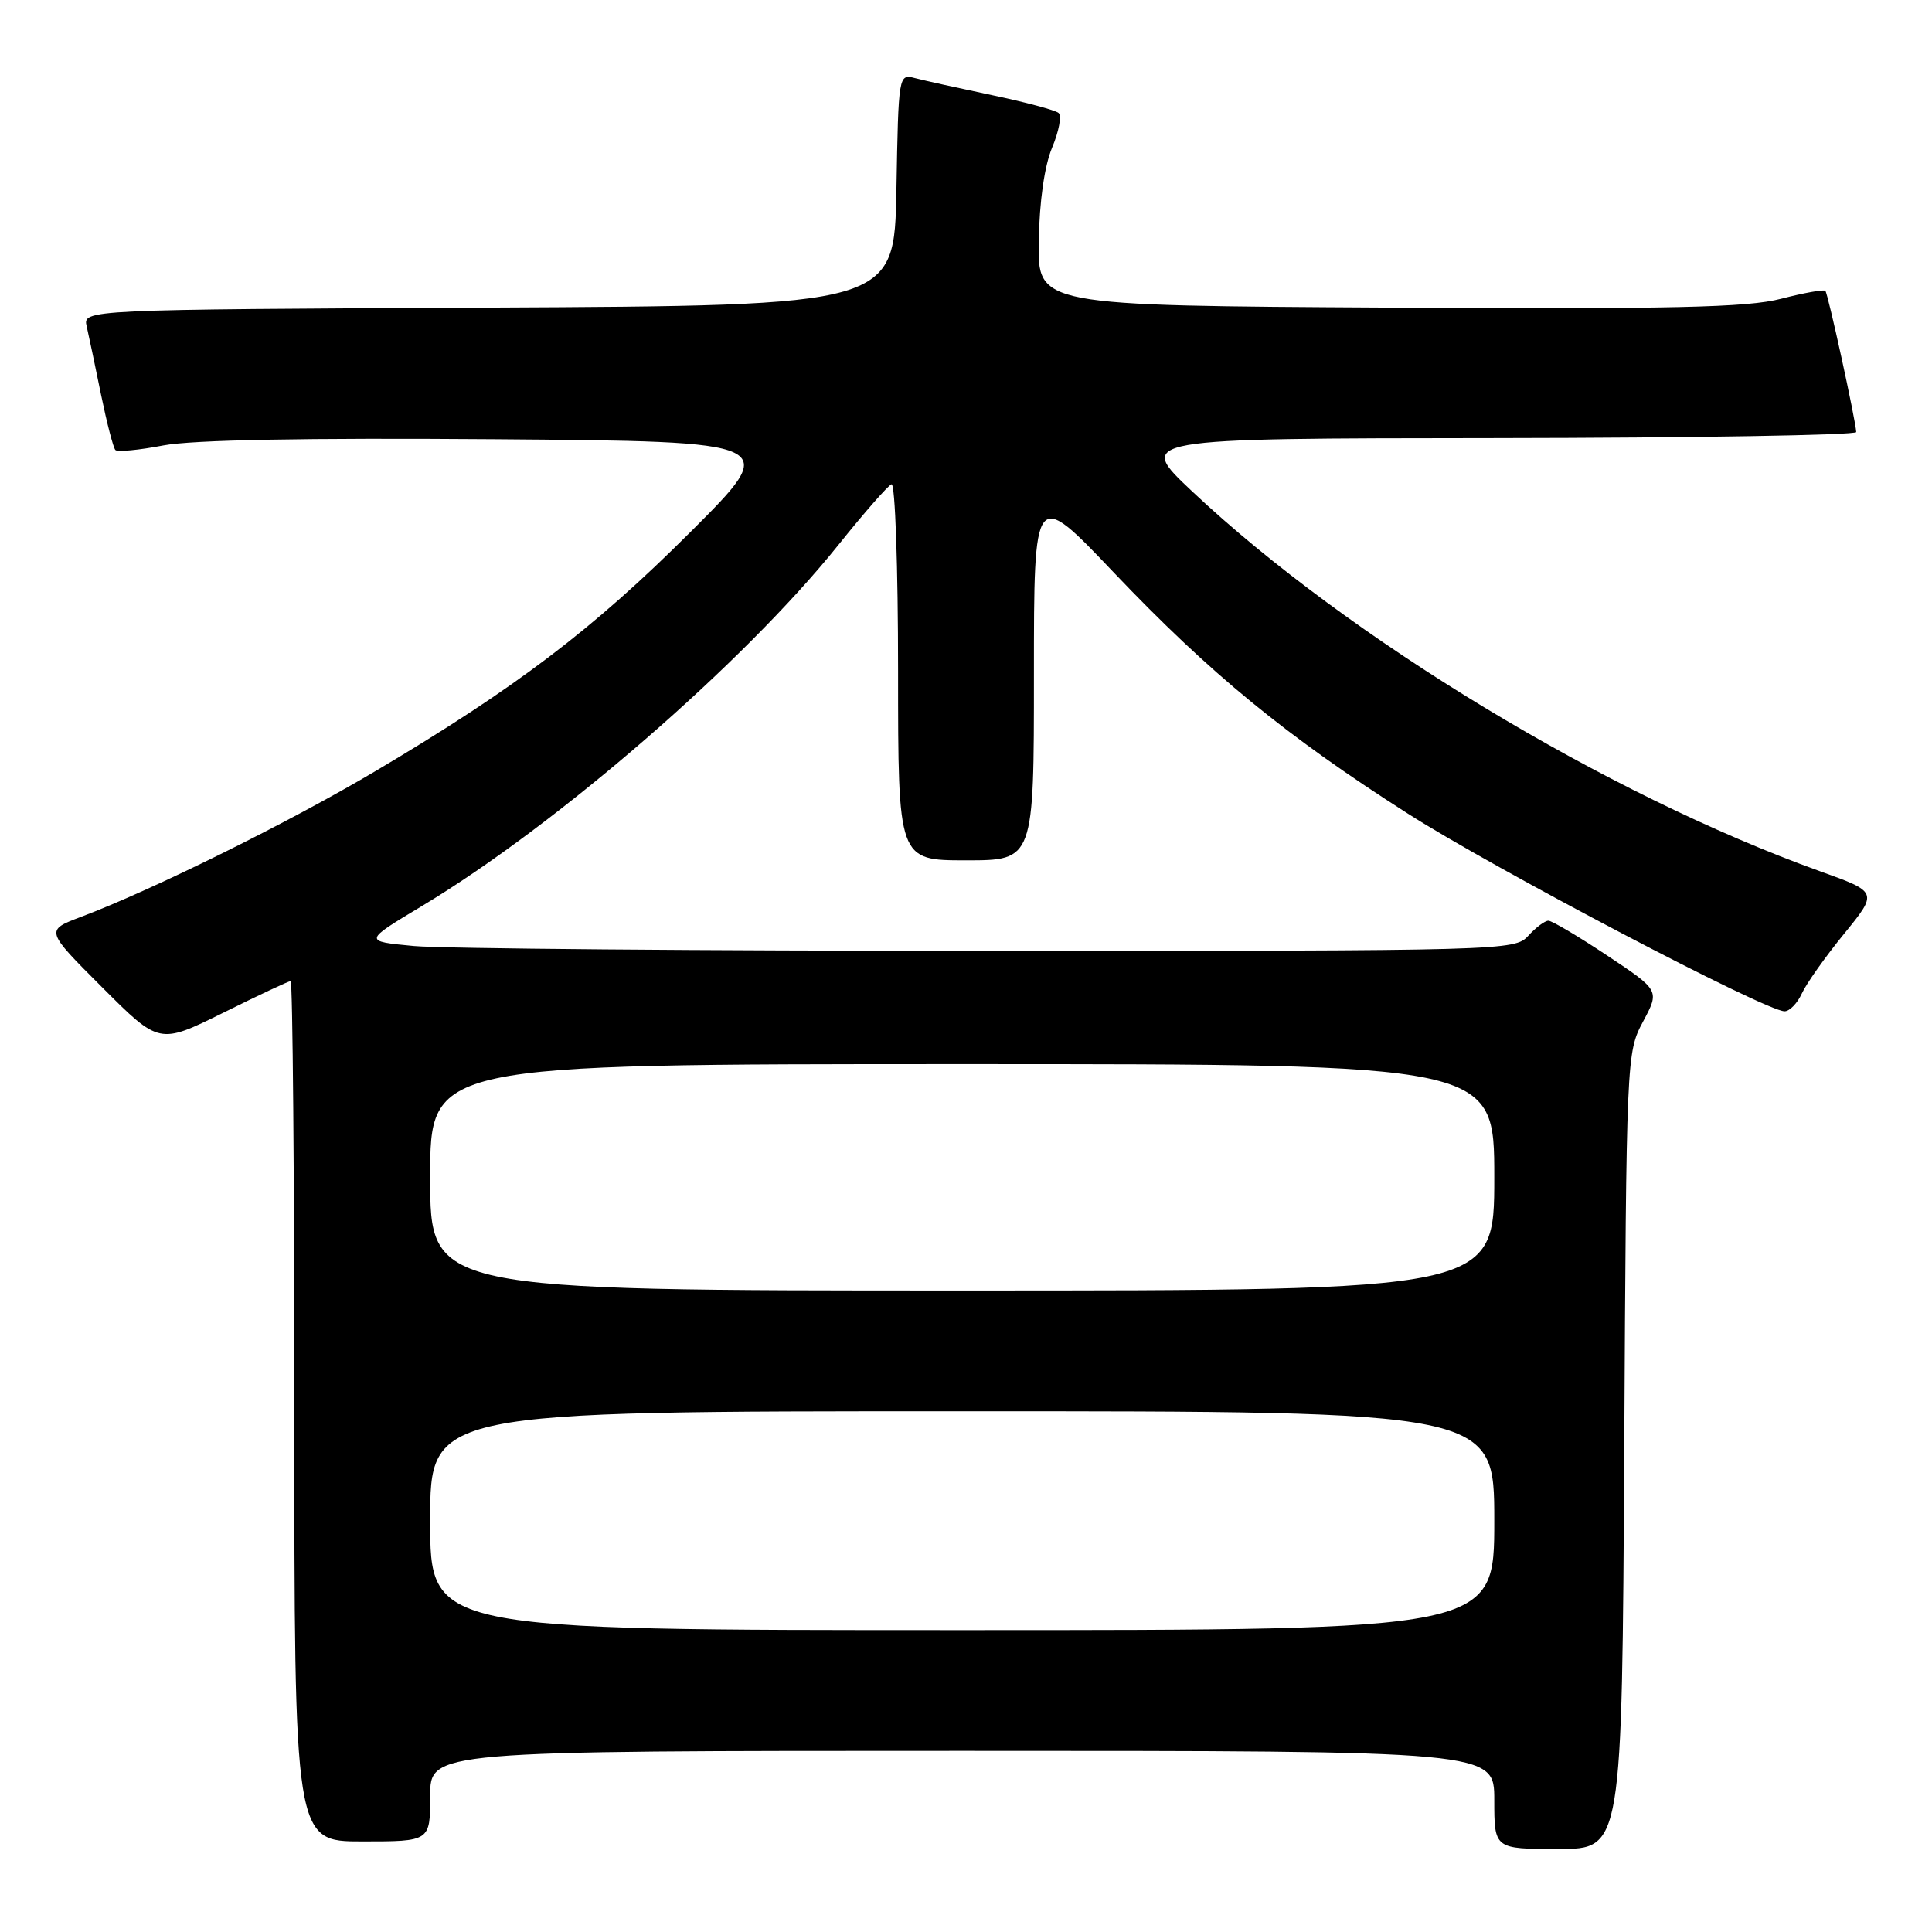 <?xml version="1.0" encoding="UTF-8" standalone="no"?>
<!DOCTYPE svg PUBLIC "-//W3C//DTD SVG 1.1//EN" "http://www.w3.org/Graphics/SVG/1.1/DTD/svg11.dtd" >
<svg xmlns="http://www.w3.org/2000/svg" xmlns:xlink="http://www.w3.org/1999/xlink" version="1.1" viewBox="0 0 256 256">
 <g >
 <path fill="currentColor"
d=" M 215.22 192.25 C 215.50 140.01 215.52 139.46 217.71 135.37 C 219.92 131.24 219.92 131.24 212.97 126.62 C 209.15 124.08 205.64 122.00 205.17 122.00 C 204.70 122.00 203.50 122.90 202.50 124.00 C 200.72 125.96 199.42 126.00 131.10 125.99 C 92.82 125.99 58.49 125.70 54.82 125.35 C 48.14 124.72 48.14 124.72 55.90 120.06 C 73.82 109.29 98.54 87.85 111.08 72.22 C 114.48 67.97 117.65 64.35 118.13 64.17 C 118.61 63.98 119.00 75.12 119.00 88.92 C 119.00 114.00 119.00 114.00 128.00 114.00 C 137.00 114.00 137.00 114.00 137.00 89.37 C 137.00 64.73 137.00 64.73 147.61 75.89 C 160.31 89.23 170.38 97.49 186.50 107.78 C 198.03 115.15 233.96 134.00 236.47 134.00 C 237.13 134.00 238.16 132.94 238.75 131.65 C 239.34 130.35 241.85 126.80 244.34 123.75 C 248.85 118.21 248.85 118.21 241.17 115.45 C 212.92 105.29 178.68 84.58 158.00 65.14 C 150.50 58.09 150.50 58.09 198.25 58.05 C 224.51 58.02 245.98 57.66 245.96 57.25 C 245.87 55.61 242.22 38.89 241.87 38.54 C 241.67 38.33 239.02 38.81 236.00 39.59 C 231.54 40.75 221.68 40.97 184.00 40.76 C 137.50 40.50 137.50 40.50 137.64 31.98 C 137.73 26.66 138.39 22.00 139.41 19.56 C 140.31 17.41 140.70 15.34 140.27 14.97 C 139.85 14.60 135.88 13.54 131.46 12.61 C 127.05 11.68 122.45 10.67 121.24 10.35 C 119.07 9.78 119.05 9.89 118.78 25.14 C 118.50 40.50 118.50 40.50 64.73 40.76 C 10.97 41.02 10.97 41.02 11.49 43.26 C 11.77 44.49 12.63 48.56 13.39 52.31 C 14.16 56.05 15.01 59.34 15.29 59.63 C 15.57 59.91 18.44 59.64 21.65 59.02 C 25.50 58.29 40.48 58.01 65.50 58.20 C 103.50 58.50 103.50 58.50 91.48 70.50 C 78.57 83.39 68.35 91.15 49.76 102.17 C 38.28 108.98 20.21 117.92 10.74 121.49 C 5.99 123.28 5.99 123.28 13.55 130.84 C 21.10 138.39 21.10 138.39 29.57 134.20 C 34.22 131.89 38.25 130.00 38.51 130.00 C 38.78 130.00 39.00 155.65 39.00 187.00 C 39.00 244.00 39.00 244.00 48.00 244.00 C 57.00 244.00 57.00 244.00 57.00 238.00 C 57.00 232.00 57.00 232.00 127.50 232.00 C 198.00 232.00 198.00 232.00 198.00 238.50 C 198.00 245.00 198.00 245.00 206.47 245.00 C 214.93 245.00 214.93 245.00 215.22 192.25 Z  M 57.00 201.50 C 57.00 187.00 57.00 187.00 127.50 187.00 C 198.00 187.00 198.00 187.00 198.00 201.50 C 198.00 216.00 198.00 216.00 127.50 216.00 C 57.00 216.00 57.00 216.00 57.00 201.50 Z  M 57.00 156.00 C 57.00 141.00 57.00 141.00 127.50 141.00 C 198.00 141.00 198.00 141.00 198.00 156.00 C 198.00 171.00 198.00 171.00 127.50 171.00 C 57.00 171.00 57.00 171.00 57.00 156.00 Z "/>
</g>
</svg>